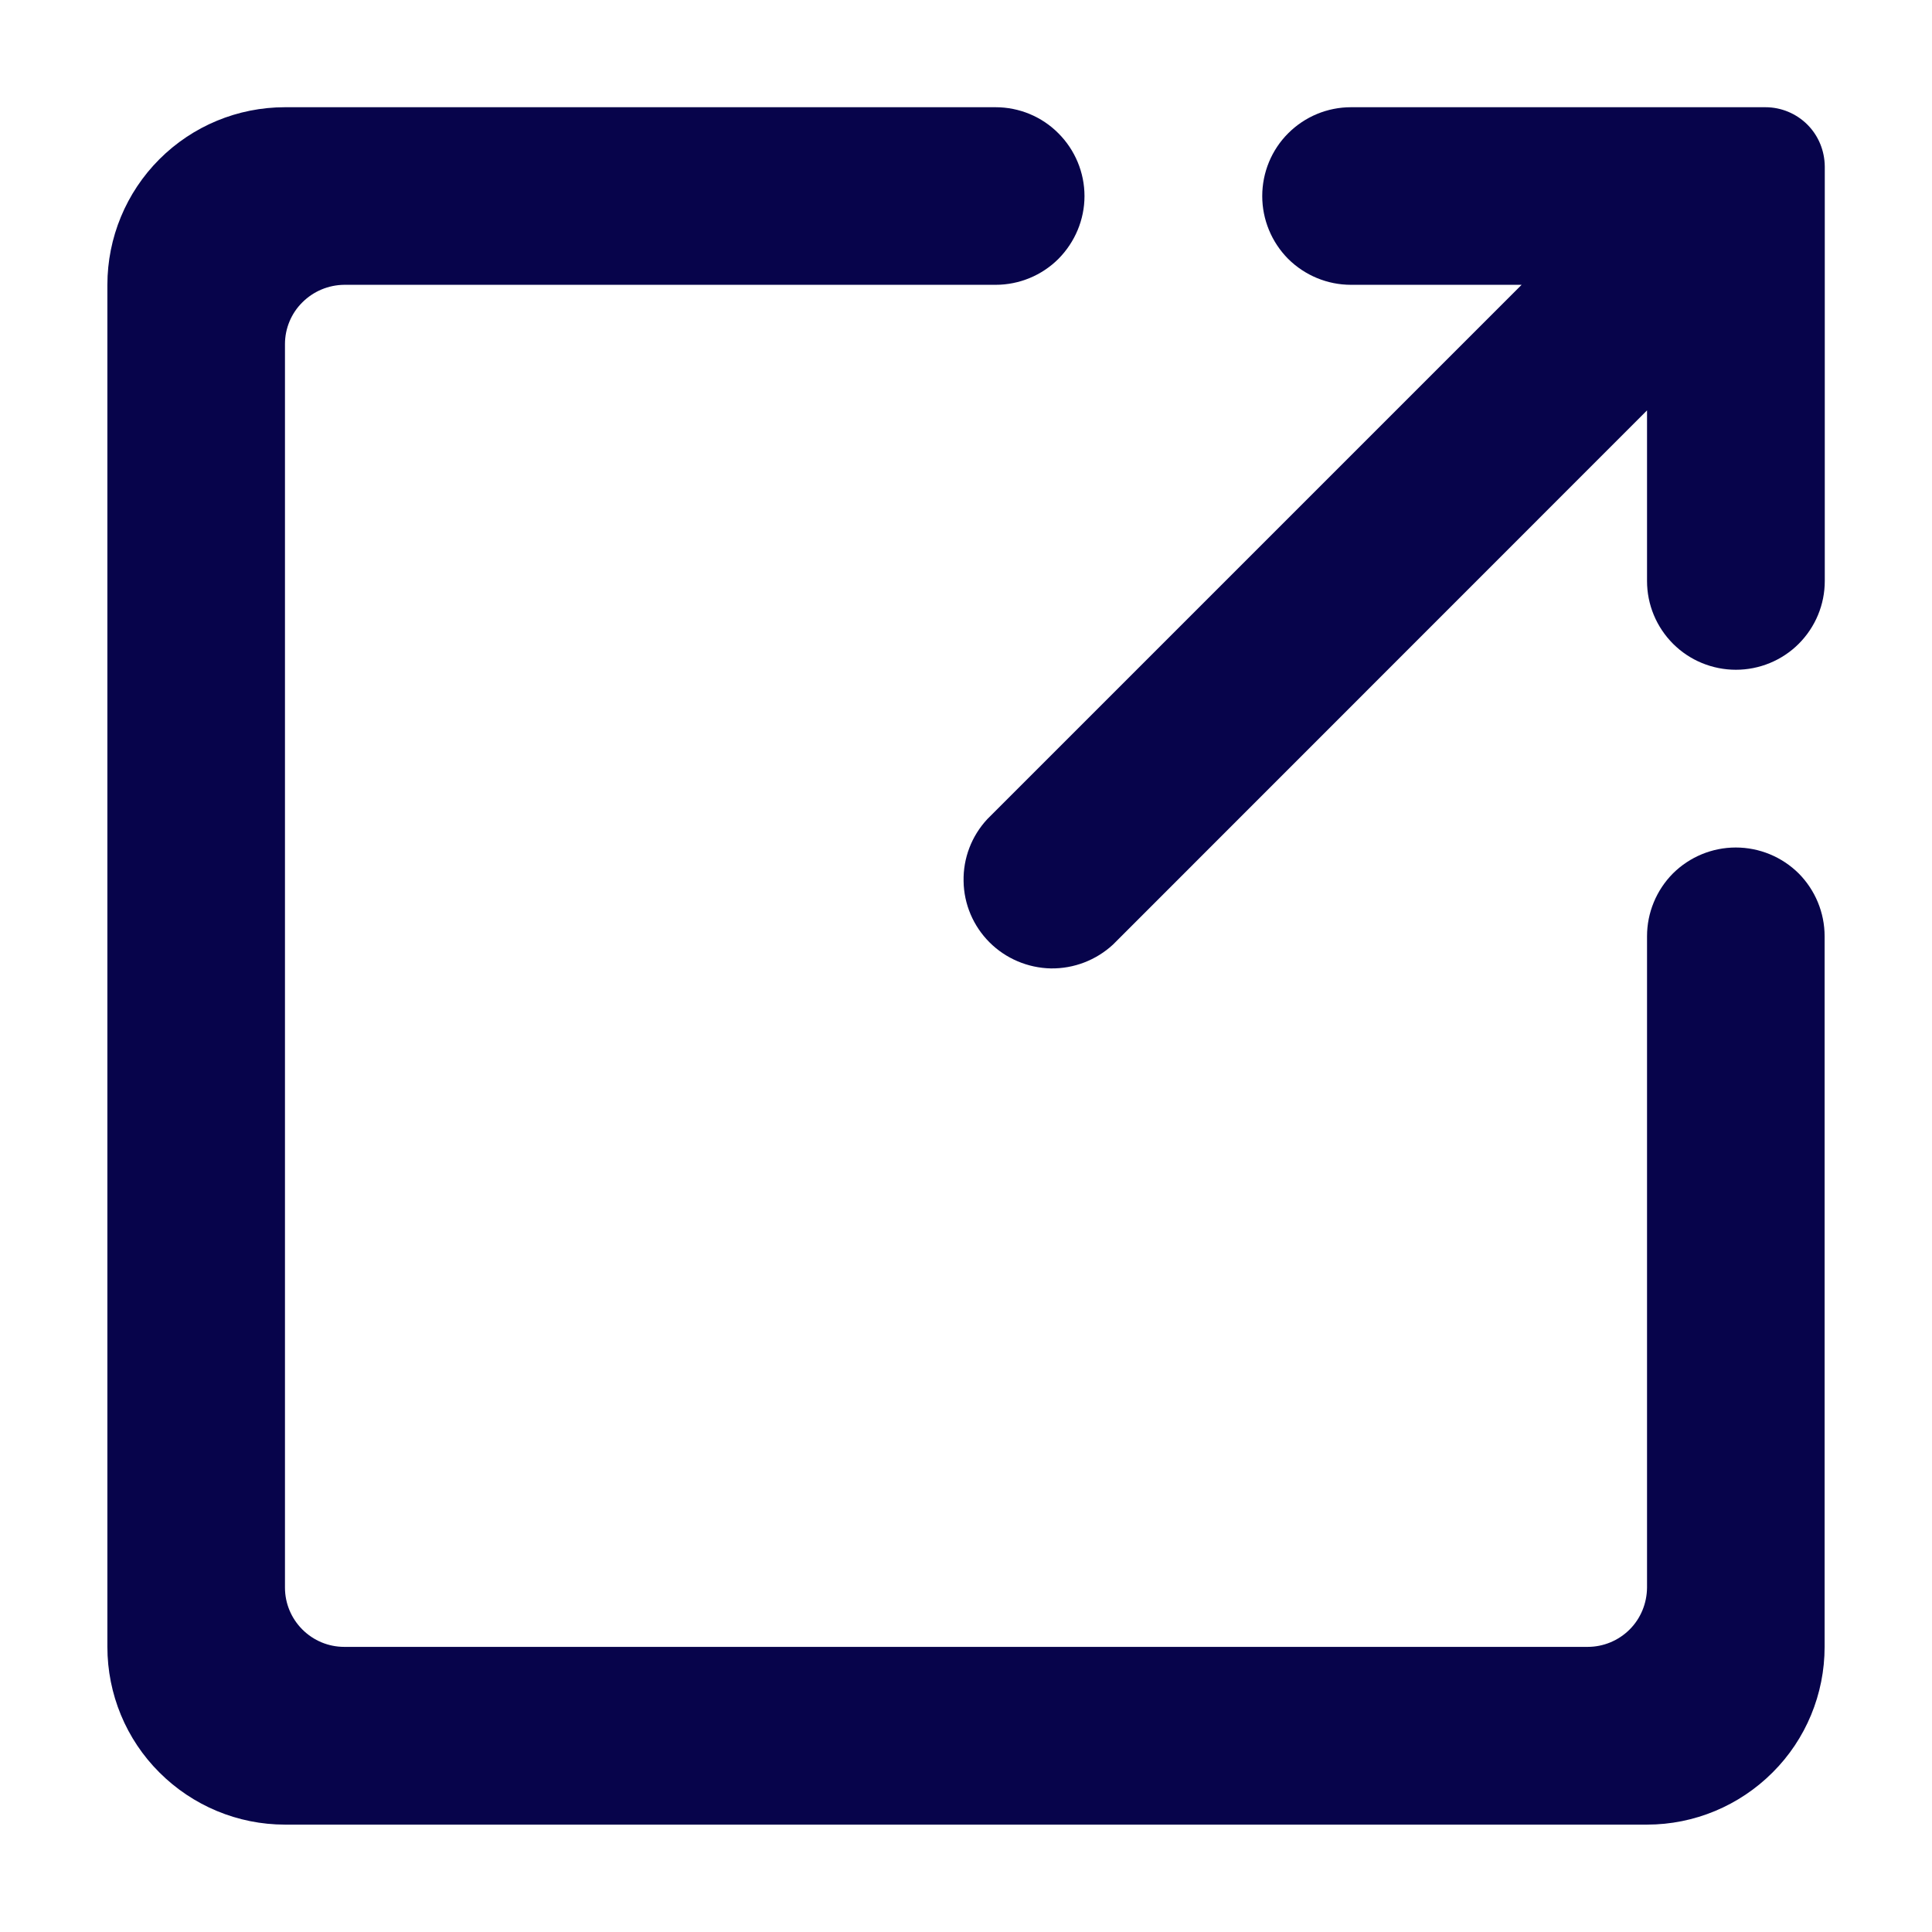 <svg width="12" height="12" viewBox="0 0 12 12" fill="none" xmlns="http://www.w3.org/2000/svg">
<path d="M11.333 5.815V10.229C11.333 10.522 11.217 10.803 11.01 11.009C10.803 11.216 10.523 11.333 10.23 11.333H1.77C1.477 11.333 1.197 11.216 0.99 11.009C0.783 10.803 0.667 10.522 0.667 10.229V1.769C0.667 1.477 0.783 1.196 0.99 0.989C1.197 0.782 1.477 0.666 1.77 0.666H6.184C6.33 0.666 6.471 0.724 6.574 0.828C6.677 0.931 6.736 1.071 6.736 1.218C6.736 1.364 6.677 1.504 6.574 1.608C6.471 1.711 6.33 1.769 6.184 1.769H2.138C2.04 1.77 1.947 1.809 1.878 1.878C1.809 1.946 1.77 2.04 1.77 2.137V9.861C1.77 9.959 1.809 10.052 1.878 10.121C1.947 10.19 2.04 10.229 2.138 10.229H9.862C9.959 10.229 10.053 10.19 10.122 10.121C10.191 10.052 10.229 9.959 10.23 9.861V5.815C10.23 5.669 10.288 5.529 10.391 5.425C10.495 5.322 10.635 5.264 10.781 5.264C10.928 5.264 11.068 5.322 11.172 5.425C11.275 5.529 11.333 5.669 11.333 5.815Z" fill="#07044B"/>
<path d="M11.334 1.034V3.609C11.334 3.755 11.276 3.895 11.172 3.999C11.069 4.102 10.928 4.16 10.782 4.16C10.636 4.16 10.495 4.102 10.392 3.999C10.288 3.895 10.23 3.755 10.23 3.609V2.549L6.913 5.867C6.808 5.964 6.67 6.017 6.527 6.015C6.384 6.012 6.247 5.954 6.146 5.853C6.045 5.752 5.987 5.616 5.985 5.473C5.982 5.33 6.035 5.192 6.133 5.087L9.451 1.769H8.391C8.245 1.769 8.105 1.711 8.001 1.608C7.898 1.504 7.84 1.364 7.84 1.218C7.84 1.071 7.898 0.931 8.001 0.828C8.105 0.724 8.245 0.666 8.391 0.666H10.966C11.063 0.666 11.157 0.705 11.226 0.774C11.295 0.843 11.333 0.936 11.334 1.034Z" fill="#07044B"/>
</svg>
